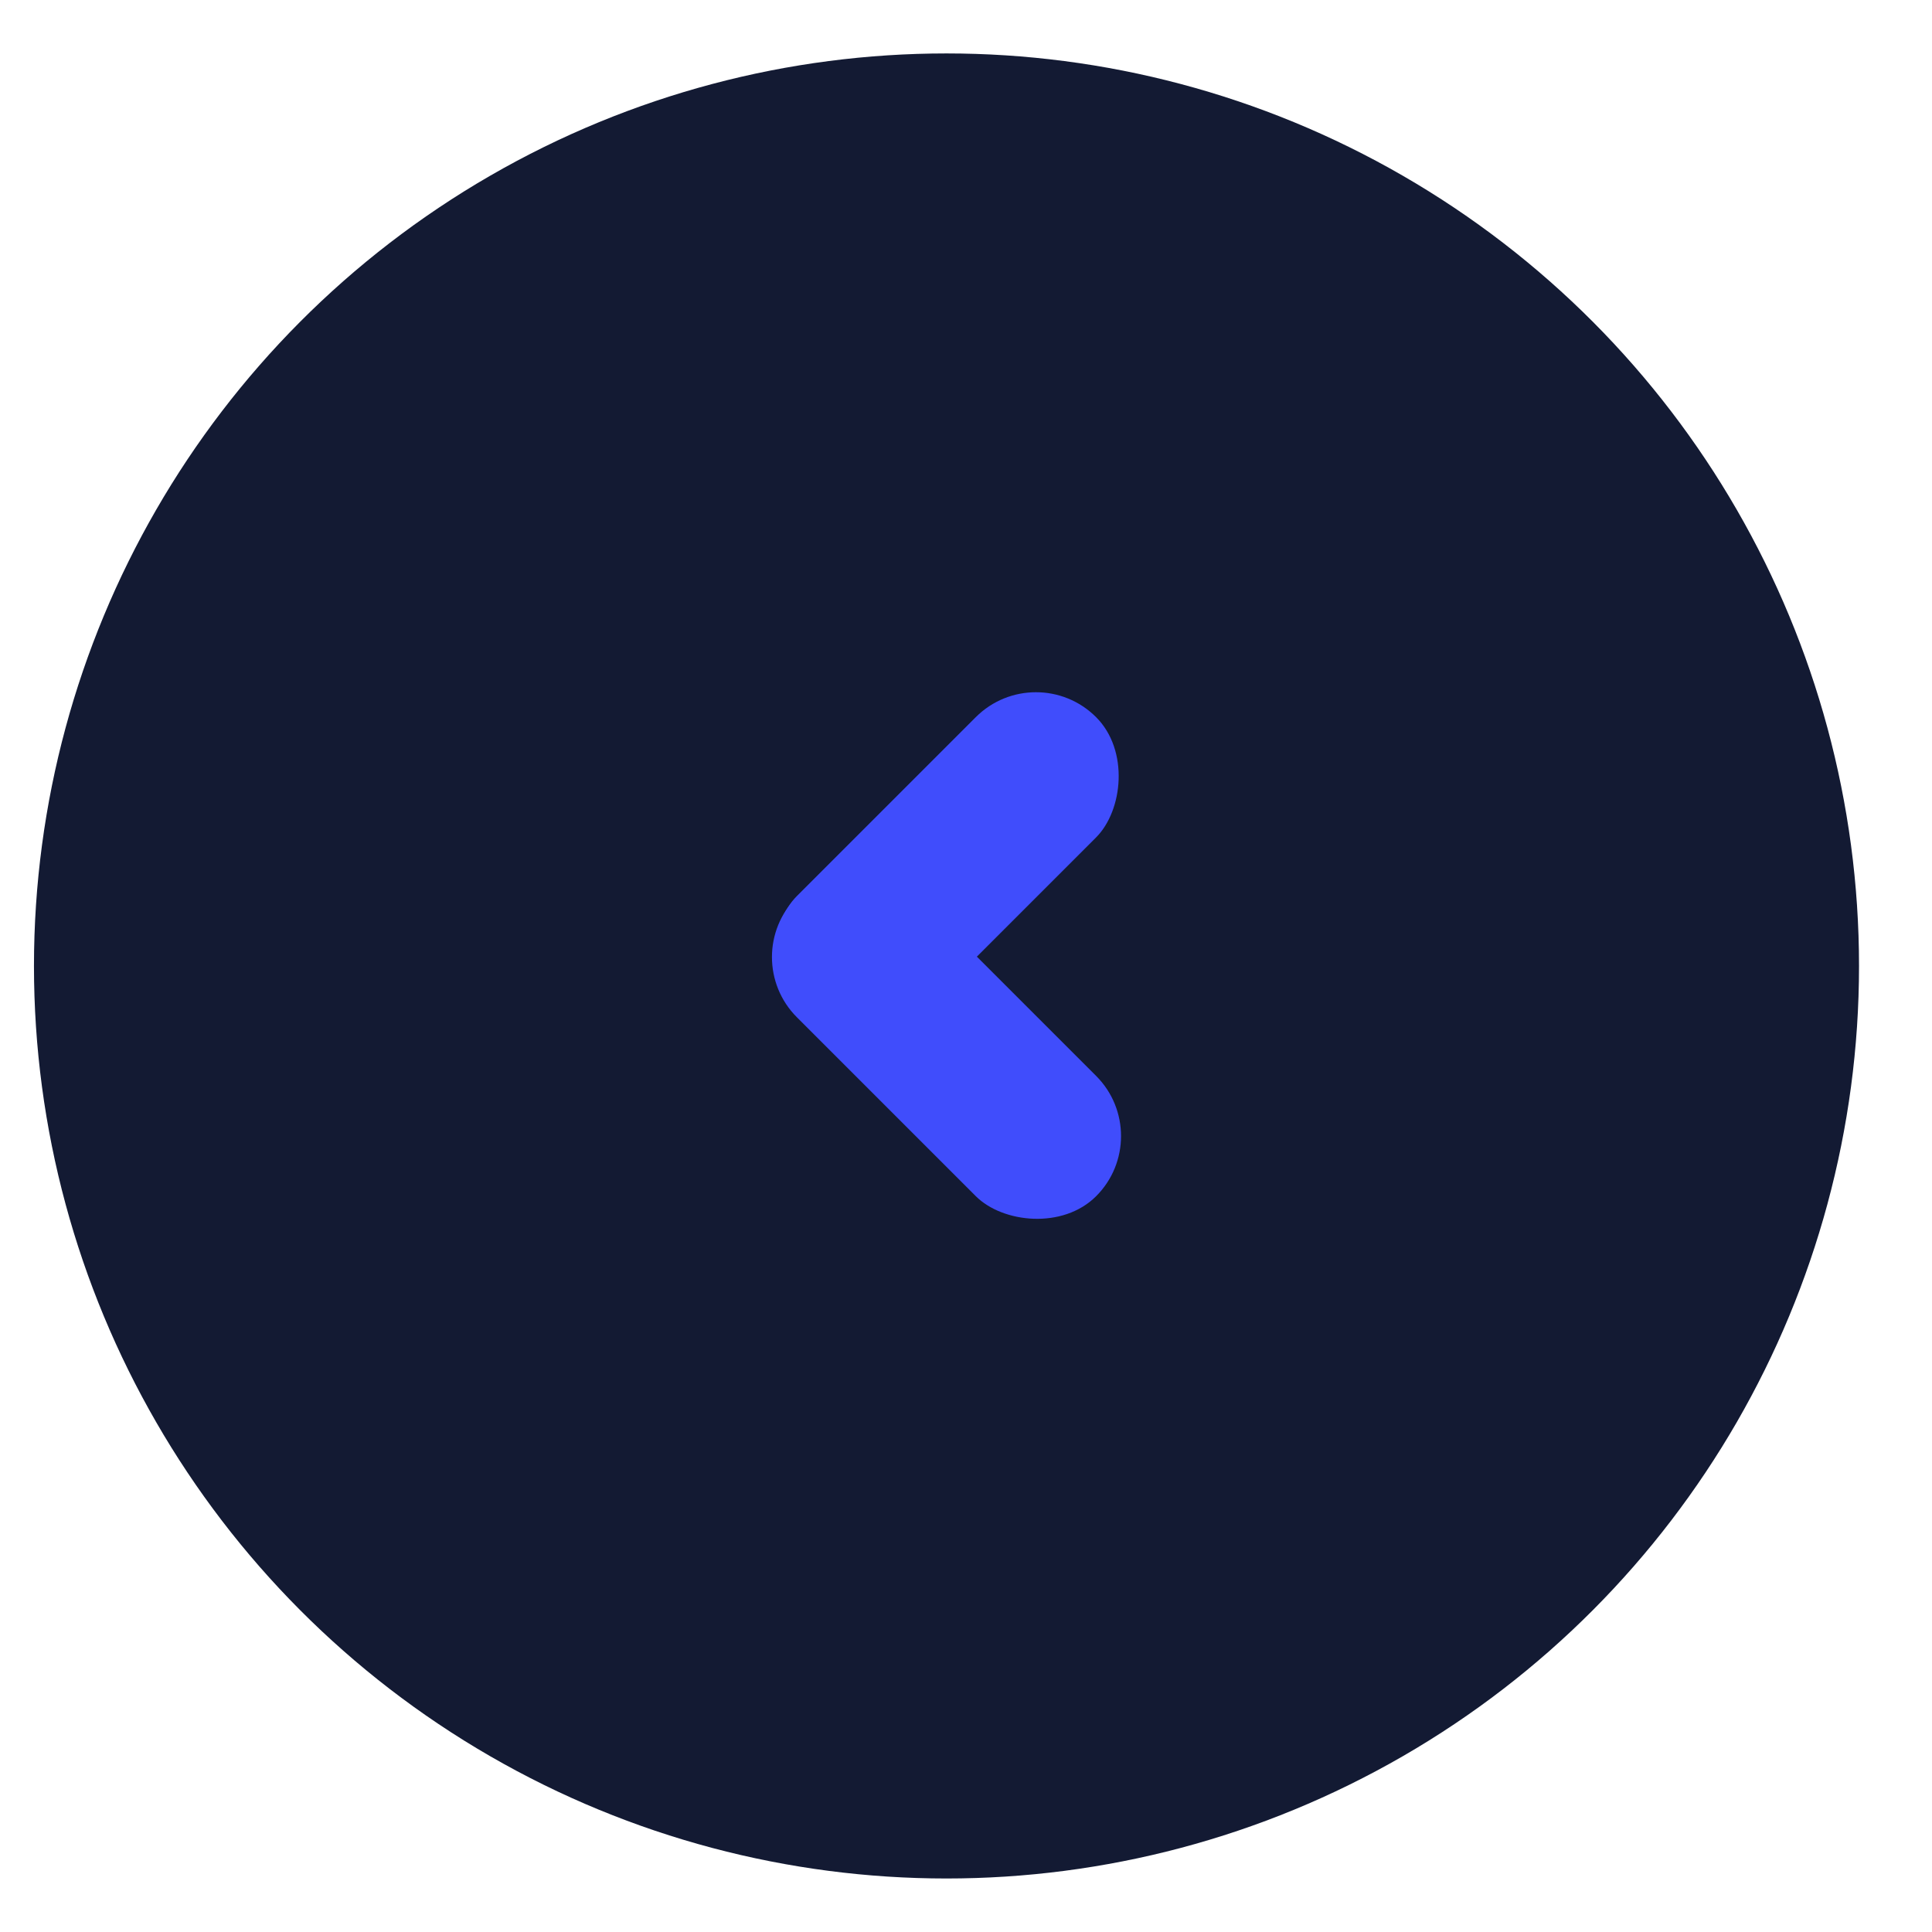 <?xml version="1.0" encoding="UTF-8"?>
<svg id="pics_n_palette" data-name="pics n palette" xmlns="http://www.w3.org/2000/svg" viewBox="0 0 267.91 267.91">
  <defs>
    <style>
      .cls-1 {
        fill: #404dfc;
      }

      .cls-2 {
        fill: #131a33;
      }
    </style>
  </defs>
  <circle class="cls-2" cx="131.25" cy="133.95" r="126.54"/>
  <rect class="cls-1" x="119.45" y="115.79" width="23.59" height="58.69" rx="11.8" ry="11.8" transform="translate(326.68 154.95) rotate(135)"/>
  <rect class="cls-1" x="119.45" y="90.85" width="23.59" height="58.69" rx="11.8" ry="11.8" transform="translate(123.43 -57.6) rotate(45)"/>
</svg>